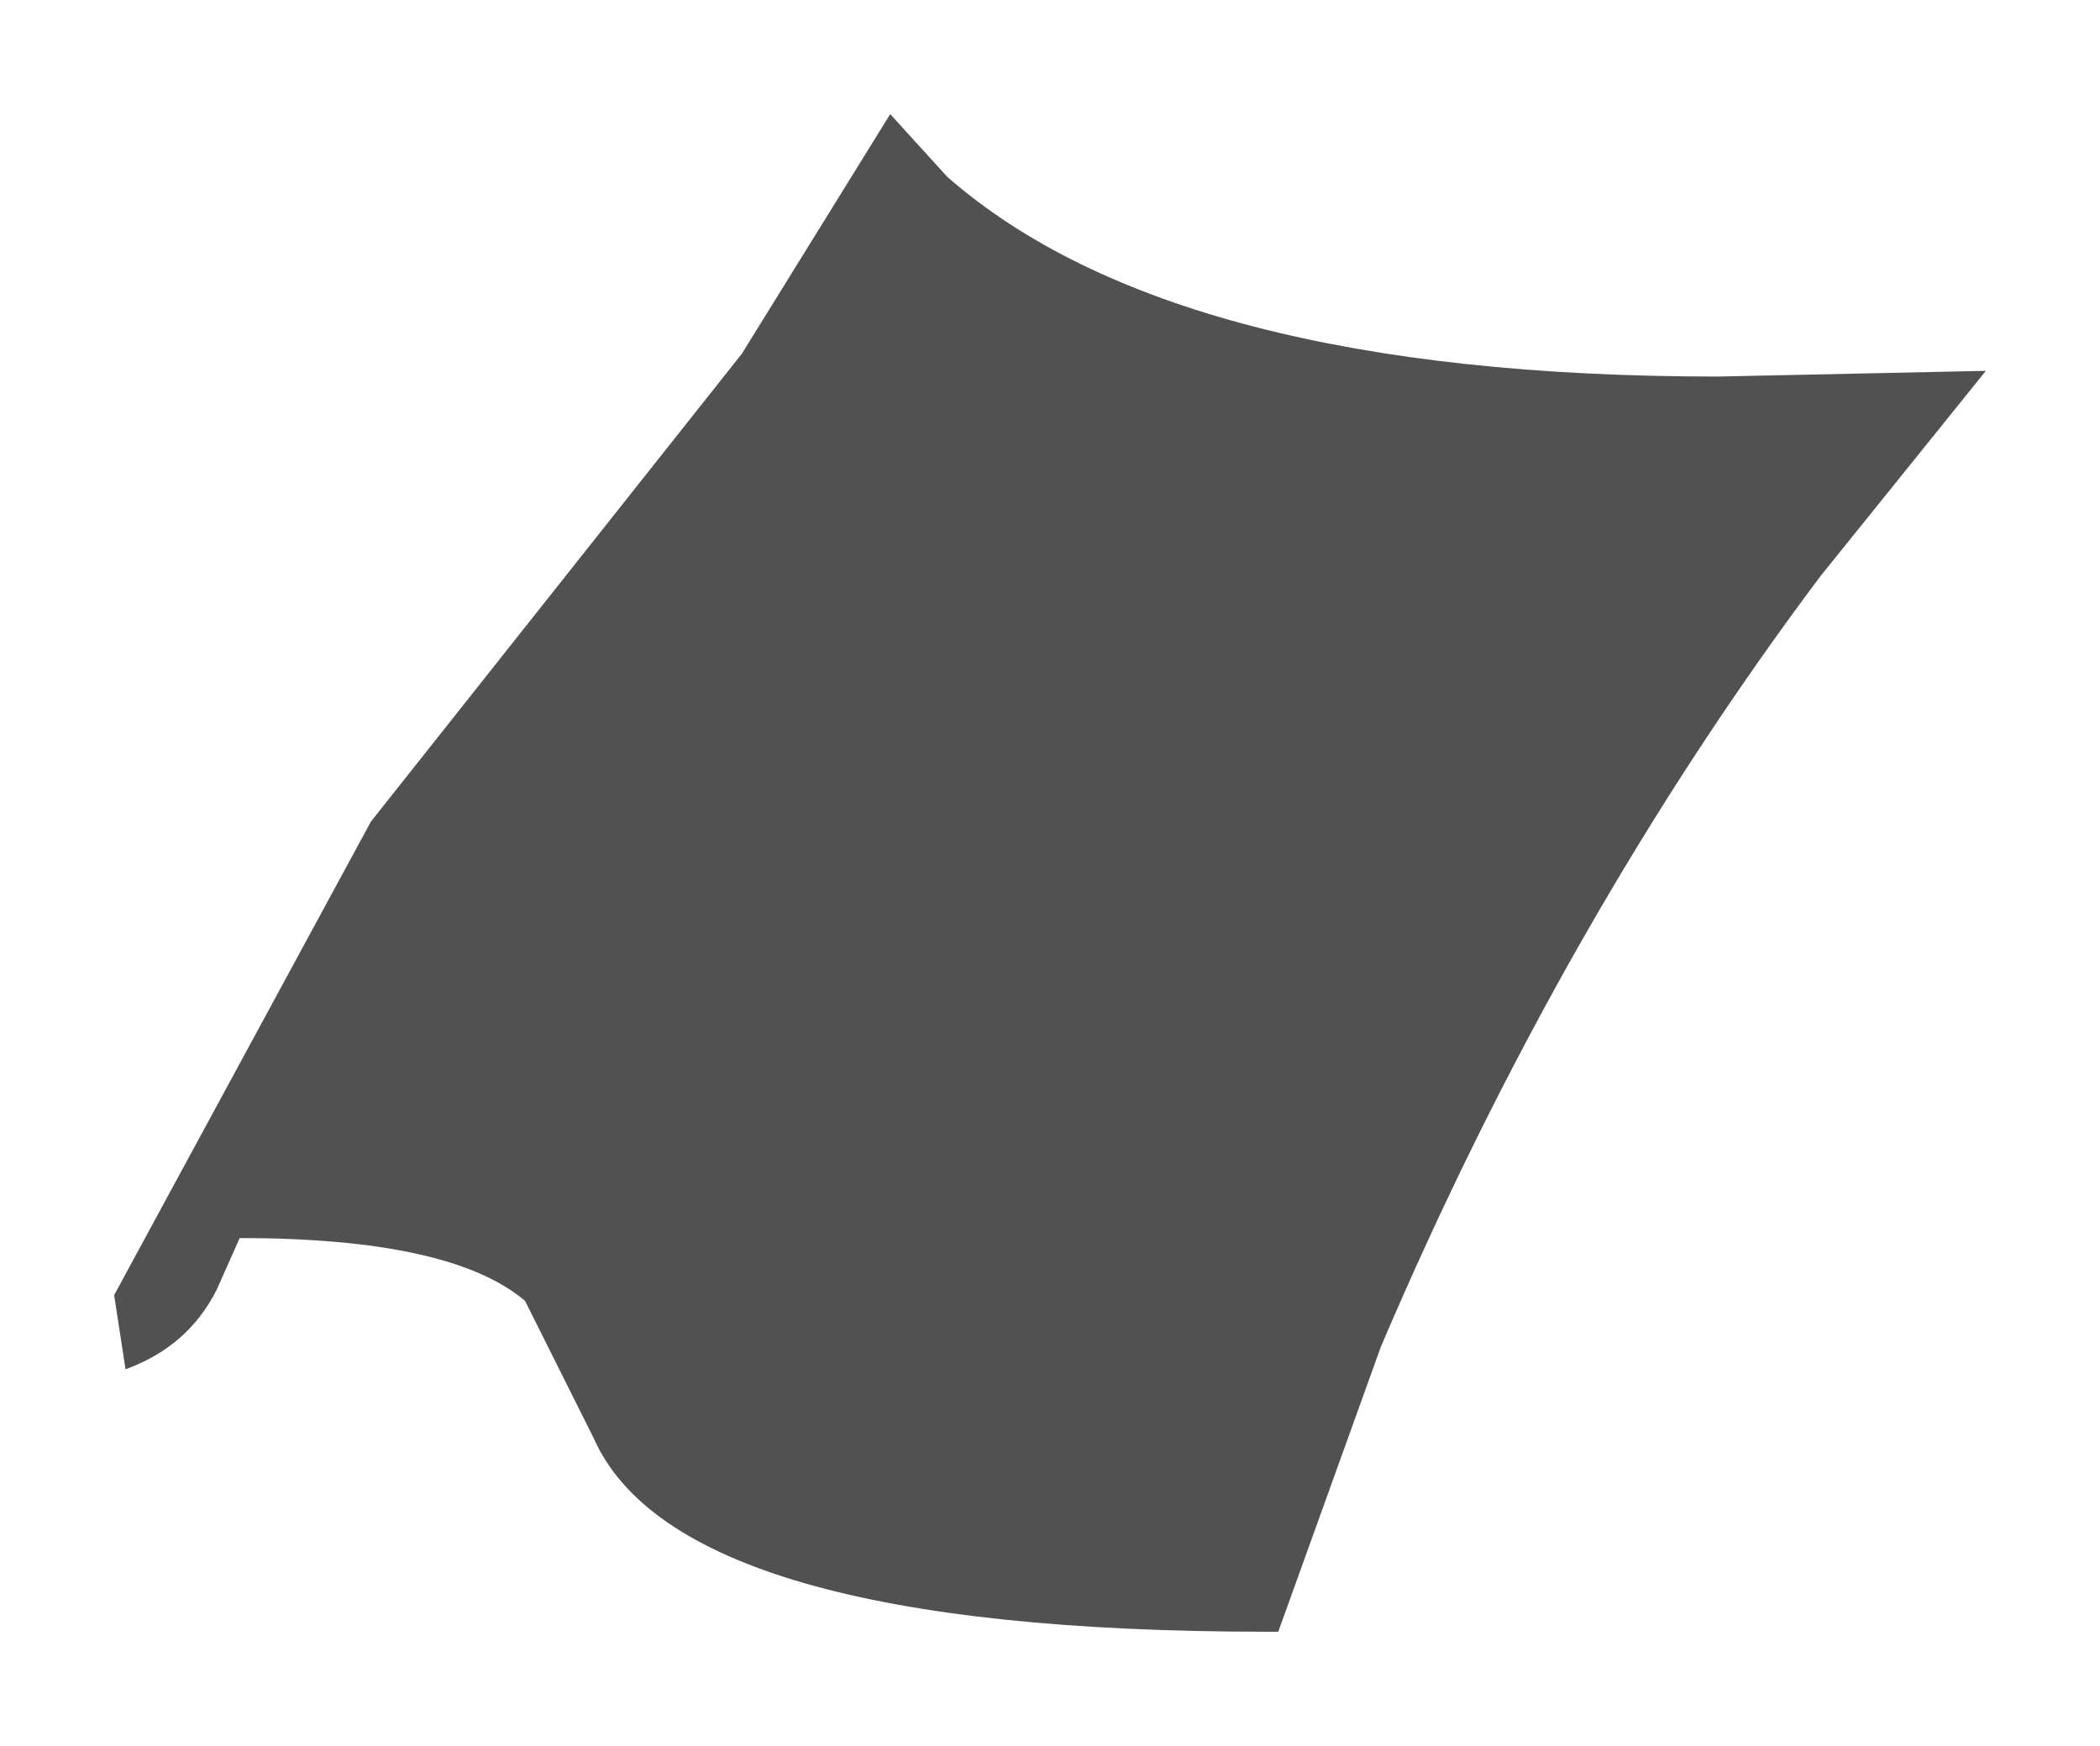<?xml version="1.0" encoding="UTF-8" standalone="no"?>
<svg xmlns:xlink="http://www.w3.org/1999/xlink" height="15.3px" width="18.4px" xmlns="http://www.w3.org/2000/svg">
  <g transform="matrix(1.0, 0.0, 0.0, 1.0, 25.9, -33.9)">
    <path d="M-24.8 45.9 L-24.9 45.25 -22.65 41.1 -19.4 37.0 -18.1 34.9 -17.6 35.45 Q-15.6 37.2 -10.85 37.2 L-8.5 37.15 -9.95 38.95 Q-12.2 41.95 -13.8 45.7 L-14.7 48.2 -14.8 48.2 Q-19.95 48.2 -20.7 46.5 L-21.3 45.3 Q-21.95 44.75 -23.8 44.75 L-24.0 45.2 Q-24.25 45.7 -24.8 45.9" fill="#515151" fill-rule="evenodd" stroke="none"/>
  </g>
</svg>